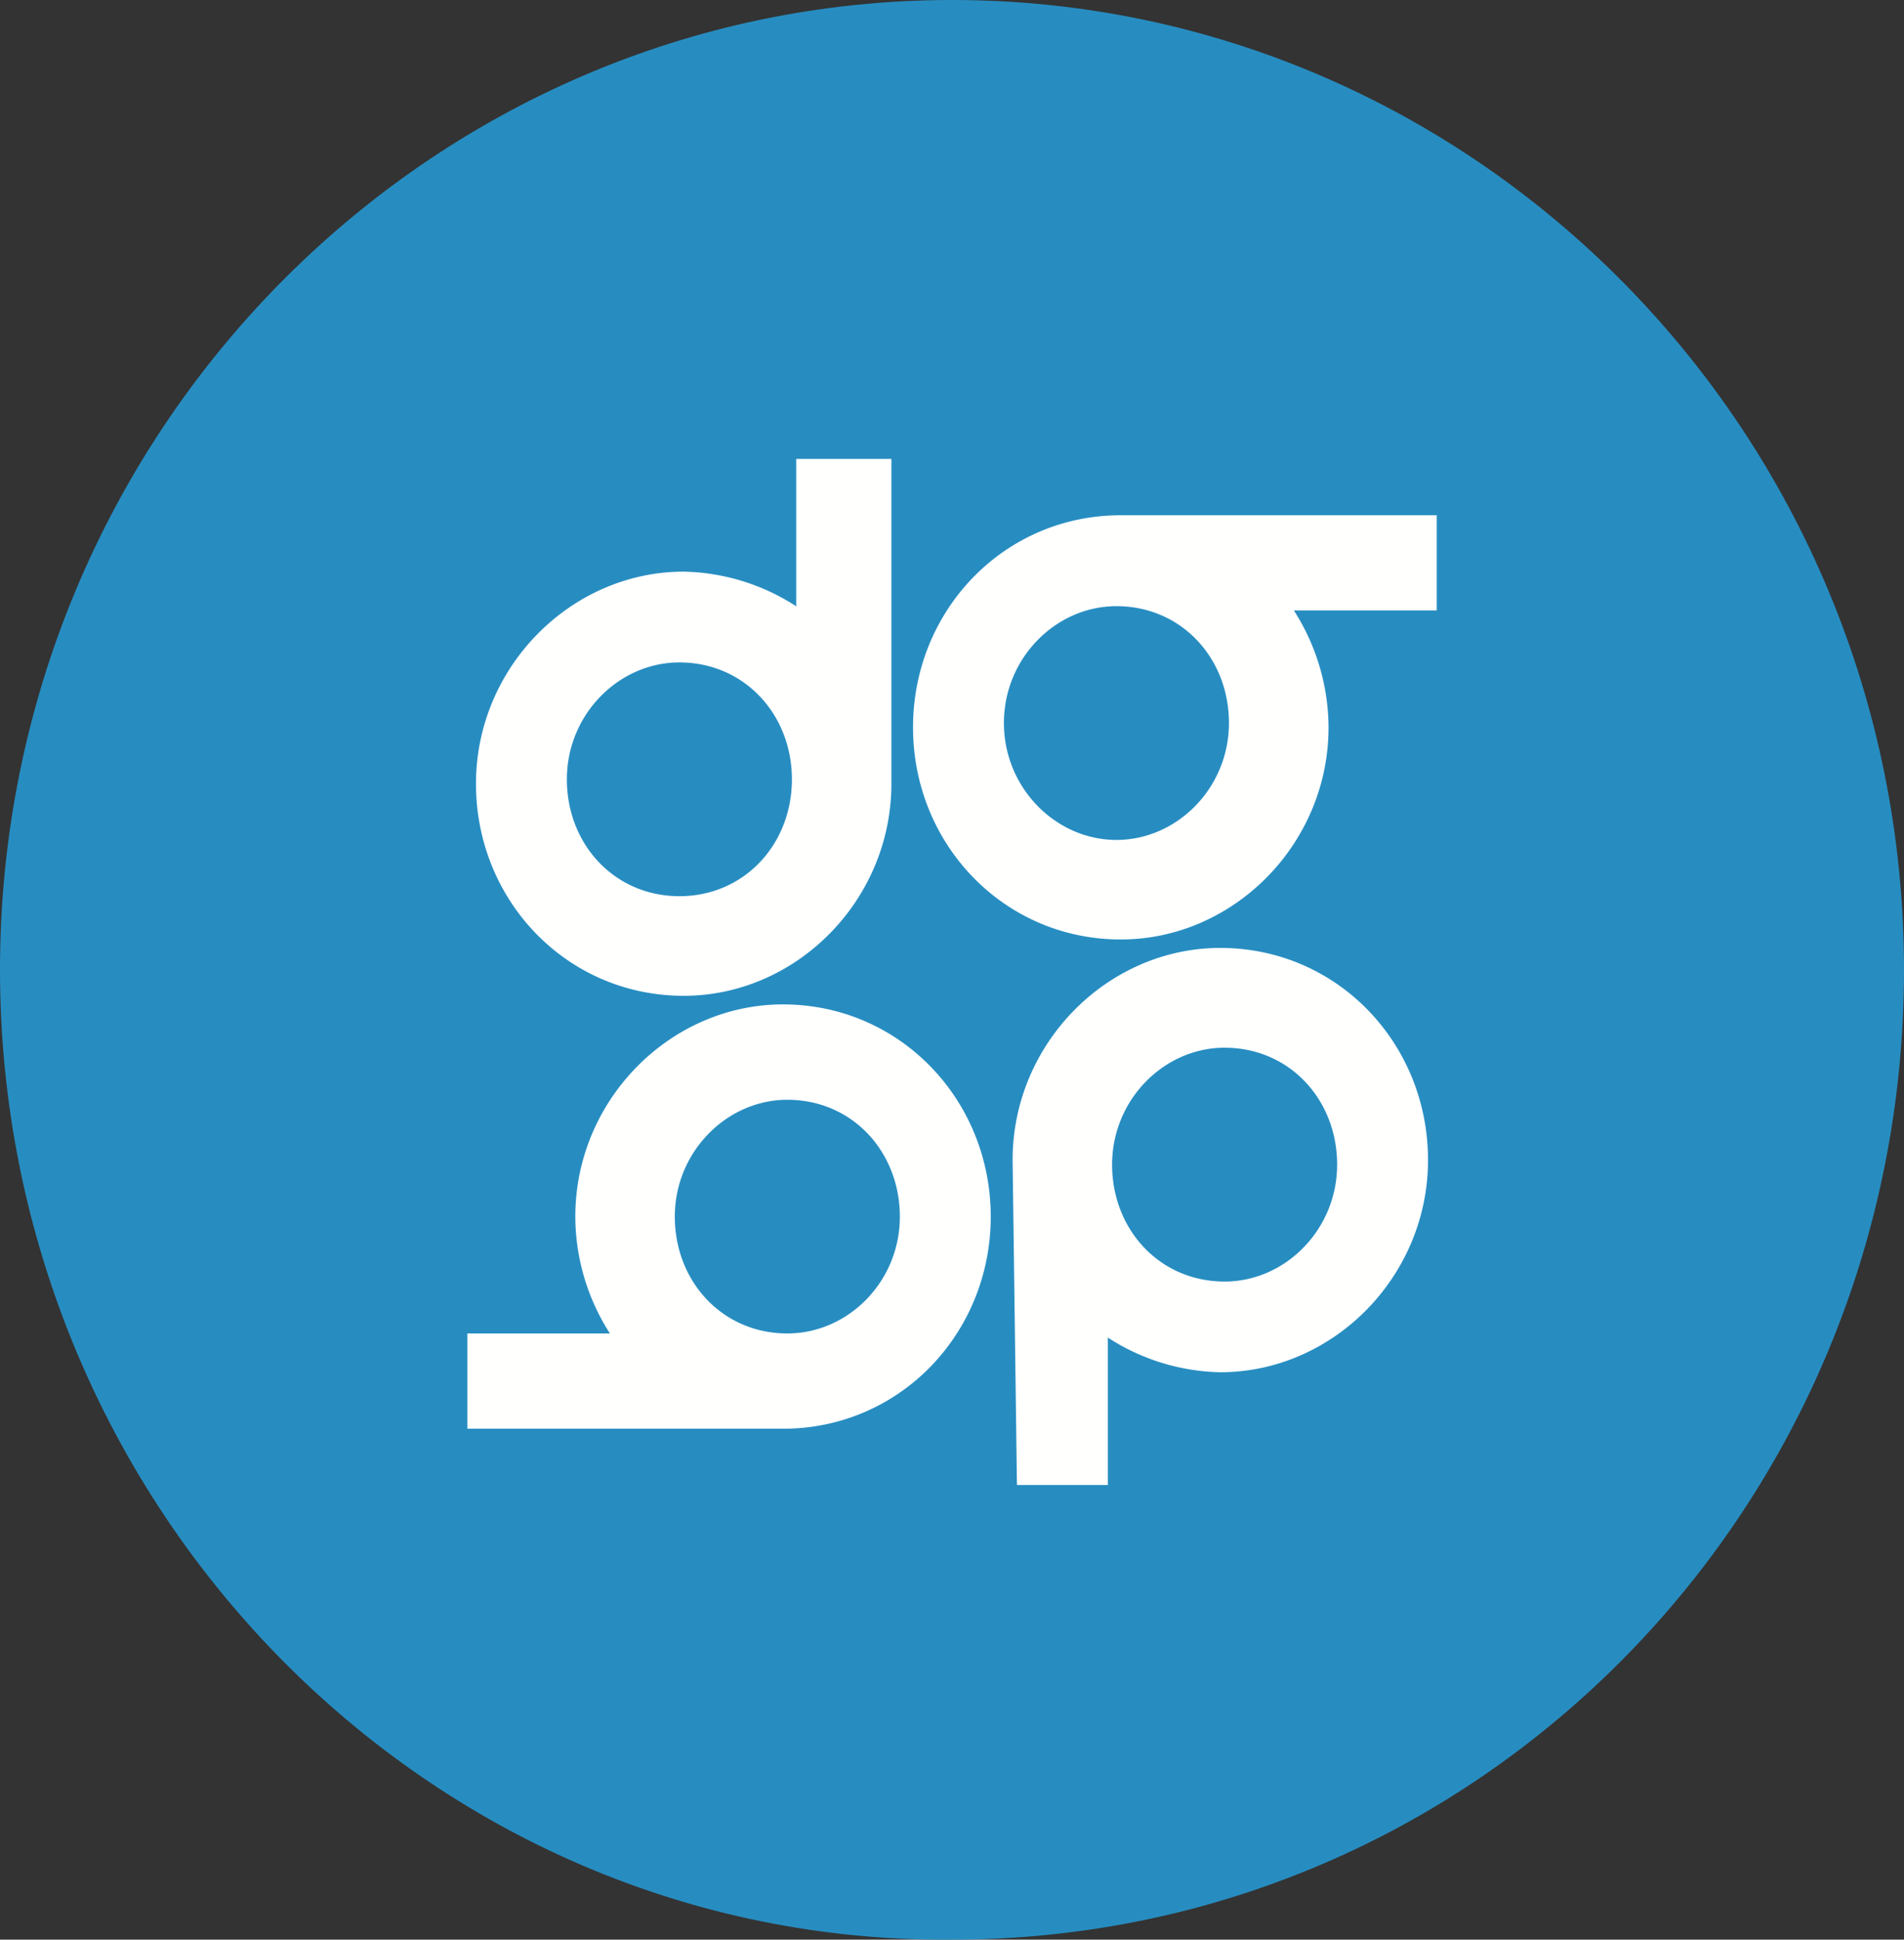 <svg id="Layer_1" data-name="Layer 1" xmlns="http://www.w3.org/2000/svg" viewBox="0 0 245.53 250"><rect x="0" y="0" width="245.53" height="250" fill="#333333" stroke="none"/><defs><style>.cls-1{fill:#278dc1;}.cls-1,.cls-2{fill-rule:evenodd;}.cls-2{fill:#fffffe;}</style></defs><g id="g878"><g id="g885"><path id="path855" class="cls-1" d="M2.47,126.25c0-69.2,55.25-125,122.77-125S248,57.05,248,126.25s-54.68,125-122.76,125C57.72,251.81,2.47,195.44,2.47,126.25Z" transform="translate(-2.47 -1.25)"/><path id="path857" class="cls-2" d="M90.08,116.76c-8.37,0-14.51-6.69-14.51-15.06s6.7-15.07,14.51-15.07c8.37,0,14.51,6.7,14.51,15.07S98.45,116.76,90.08,116.76ZM116.87,60.4H105.15v19a27.6,27.6,0,0,0-14.51-4.47c-14.51,0-26.79,12.28-26.79,27.34S75.57,129.6,90.64,129.6c14.51,0,26.78-12.28,26.78-27.35h0V60.4Z" transform="translate(-2.47 -1.25)"/><path id="path859" class="cls-2" d="M160.39,136.29c8.37,0,14.51,6.7,14.51,15.07s-6.69,15.07-14.51,15.07c-8.37,0-14.51-6.7-14.51-15.07S152.58,136.29,160.39,136.29Zm-26.78,56.36h11.72v-19a27.63,27.63,0,0,0,14.5,4.47c14.51,0,26.79-12.28,26.79-27.35s-11.72-27.34-26.79-27.34c-14.5,0-26.78,12.28-26.78,27.34h0Z" transform="translate(-2.47 -1.25)"/><path id="path861" class="cls-2" d="M146.44,79.38c8.37,0,14.51,6.69,14.51,15.06s-6.7,15.07-14.51,15.07-14.51-6.7-14.51-15.07S138.63,79.38,146.44,79.38ZM147,67.66h0c-15.07,0-26.79,12.27-26.79,27.34s11.72,27.34,26.79,27.34c14.51,0,26.79-12.27,26.79-27.34a28.1,28.1,0,0,0-4.47-15.07h18.42V67.66Z" transform="translate(-2.47 -1.25)"/><path id="path863" class="cls-2" d="M104,173.12c-8.37,0-14.51-6.69-14.51-15.06S96.22,143,104,143c8.37,0,14.51,6.7,14.51,15.07S111.84,173.12,104,173.12Zm-.56,12.28h0c15.07,0,26.79-12.28,26.79-27.34s-11.72-27.35-26.79-27.35c-14.5,0-26.78,12.28-26.78,27.35a28,28,0,0,0,4.46,15.06H62.74V185.4Z" transform="translate(-2.47 -1.25)"/></g></g></svg>